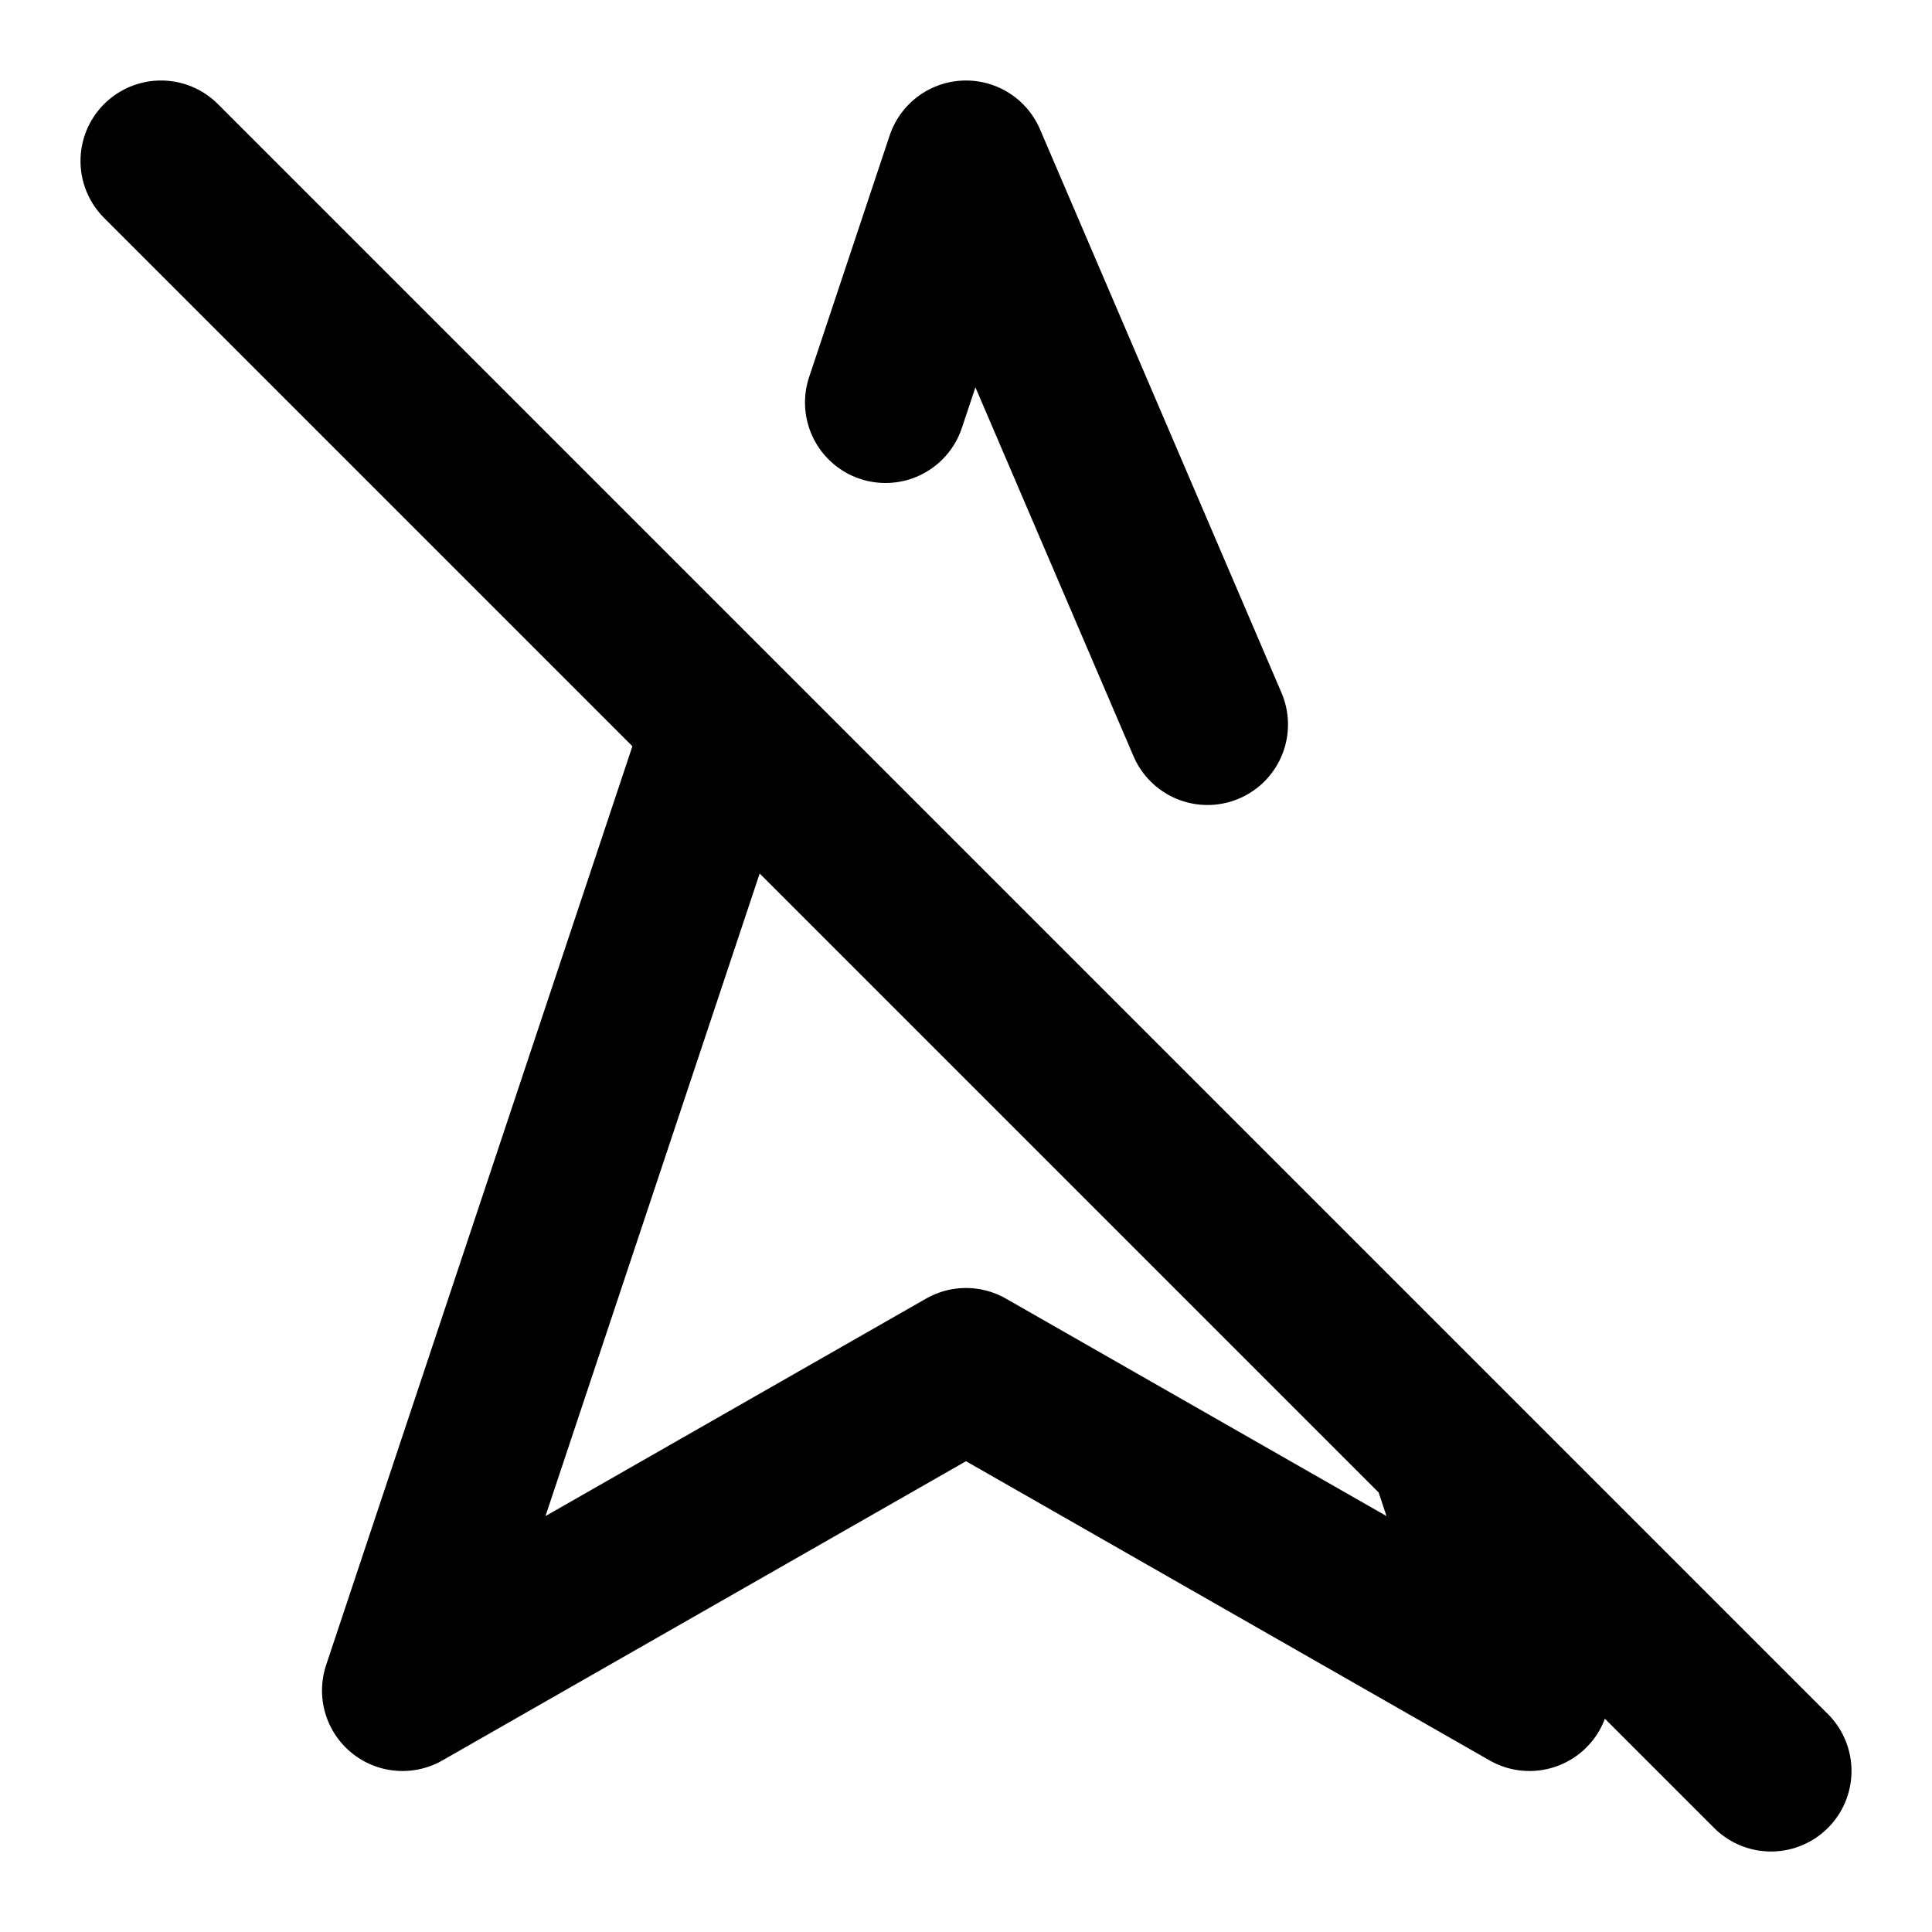 <svg xmlns="http://www.w3.org/2000/svg" width="24" height="24" fill="none" stroke="currentColor" stroke-linecap="round" stroke-linejoin="round" stroke-width="2" viewBox="0 0 24 24"><path d="M9 9 5 21l7-4 7 4-1-3m-3-9-3-7-1 3M2 2l20 20"/></svg>